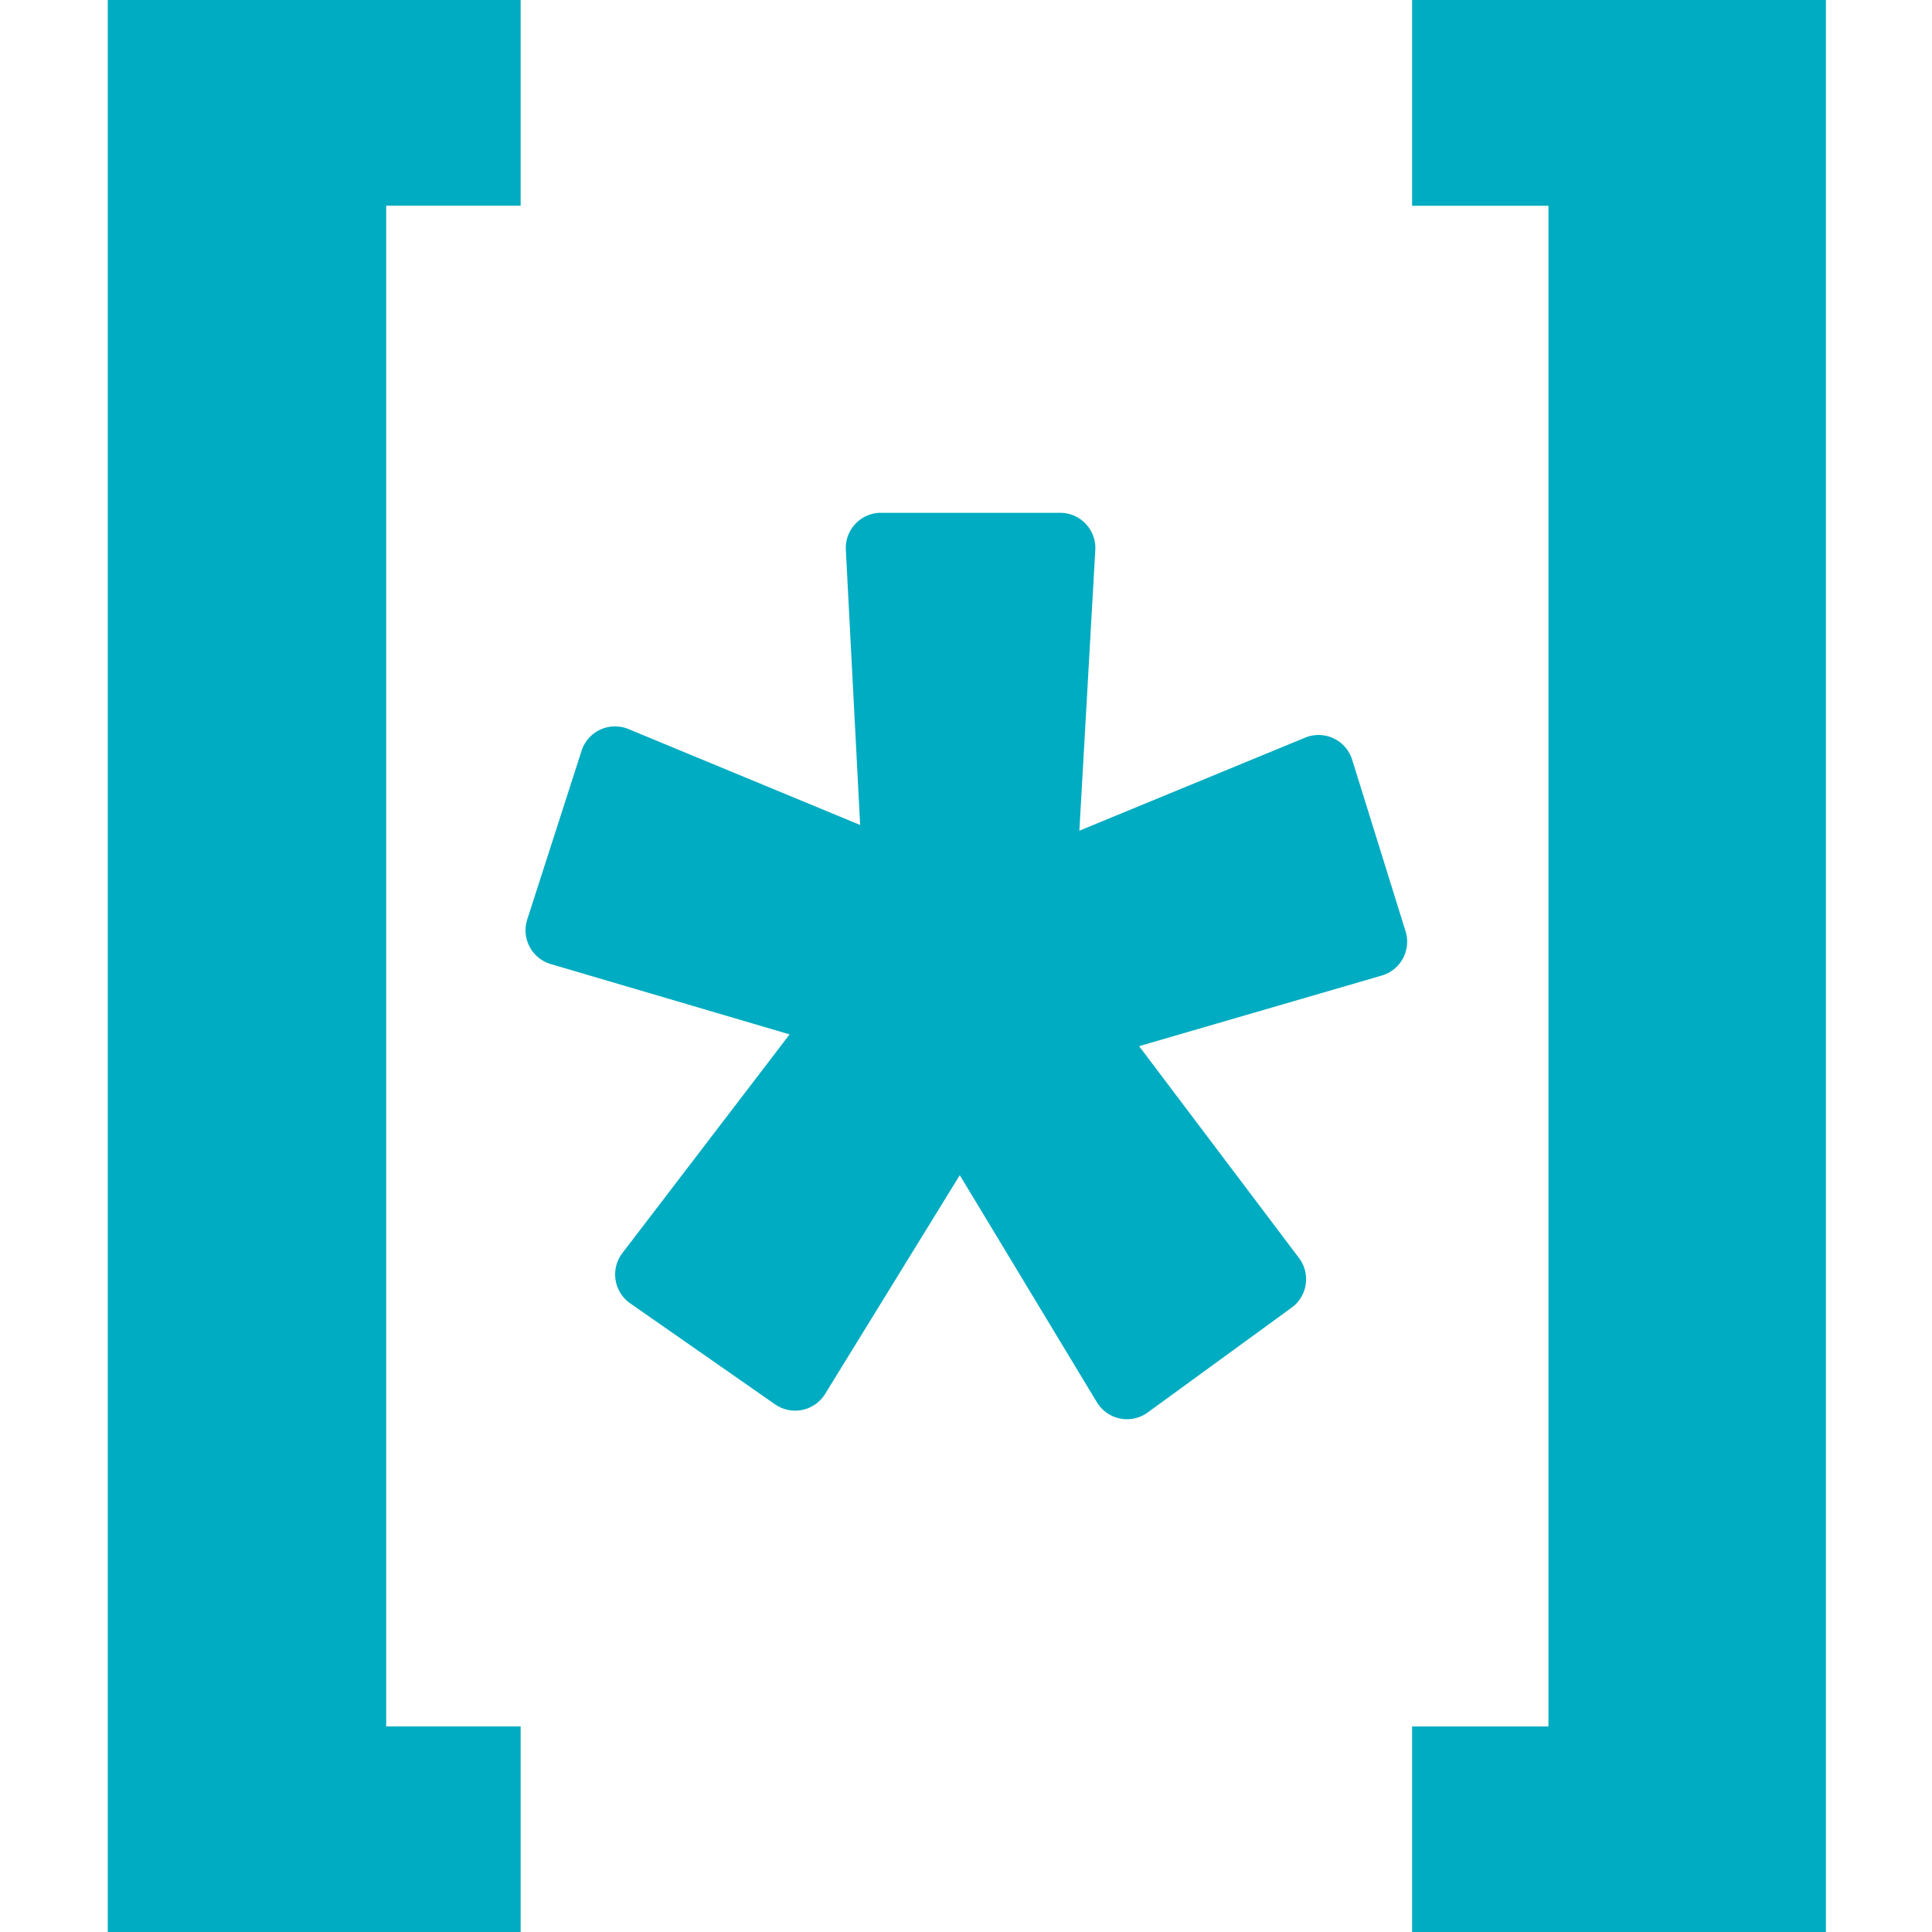 <?xml version="1.0" encoding="UTF-8" standalone="no"?>
<!-- Created with Inkscape (http://www.inkscape.org/) -->

<svg xmlns="http://www.w3.org/2000/svg" viewBox="0 0 60 60">
  <g style="stroke:none;stroke-width:1px" transform="matrix(1.516,0,0,1.516,-53.828,19.743)">
    <path d="m46.172,-8.809 -2.754,0 0,31.152 2.754,0 0,4.219 -8.457,0 0,-39.59 8.457,0 0,4.219z" style="fill:#00acc1"/>
    <path style="fill:#00acc1" d="m53.555,-2.518a0.721,0.721 0 0 0 -0.721,0.758l0.293,5.637 -4.746,-1.965a0.721,0.721 0 0 0 -0.961,0.445l-1.113,3.457a0.721,0.721 0 0 0 0.482,0.912l4.893,1.441 -3.426,4.48a0.721,0.721 0 0 0 0.16,1.029l2.969,2.07a0.721,0.721 0 0 0 1.025,-0.215l2.758,-4.48 2.809,4.652a0.721,0.721 0 0 0 1.041,0.209l2.949,-2.148A0.721,0.721 0 0 0 62.119,12.75L58.842,8.408 63.814,6.961a0.721,0.721 0 0 0 0.486,-0.906l-1.094,-3.516a0.721,0.721 0 0 0 -0.963,-0.451l-4.625,1.906 0.326,-5.75a0.721,0.721 0 0 0 -0.719,-0.762l-3.672,0z"/>
    <path d="m64.434,-13.027 8.477,0 0,39.59 -8.477,0 0,-4.219 2.793,0 0,-31.152 -2.793,0 0,-4.219z" style="fill:#00acc1"/>
  </g>
</svg>
